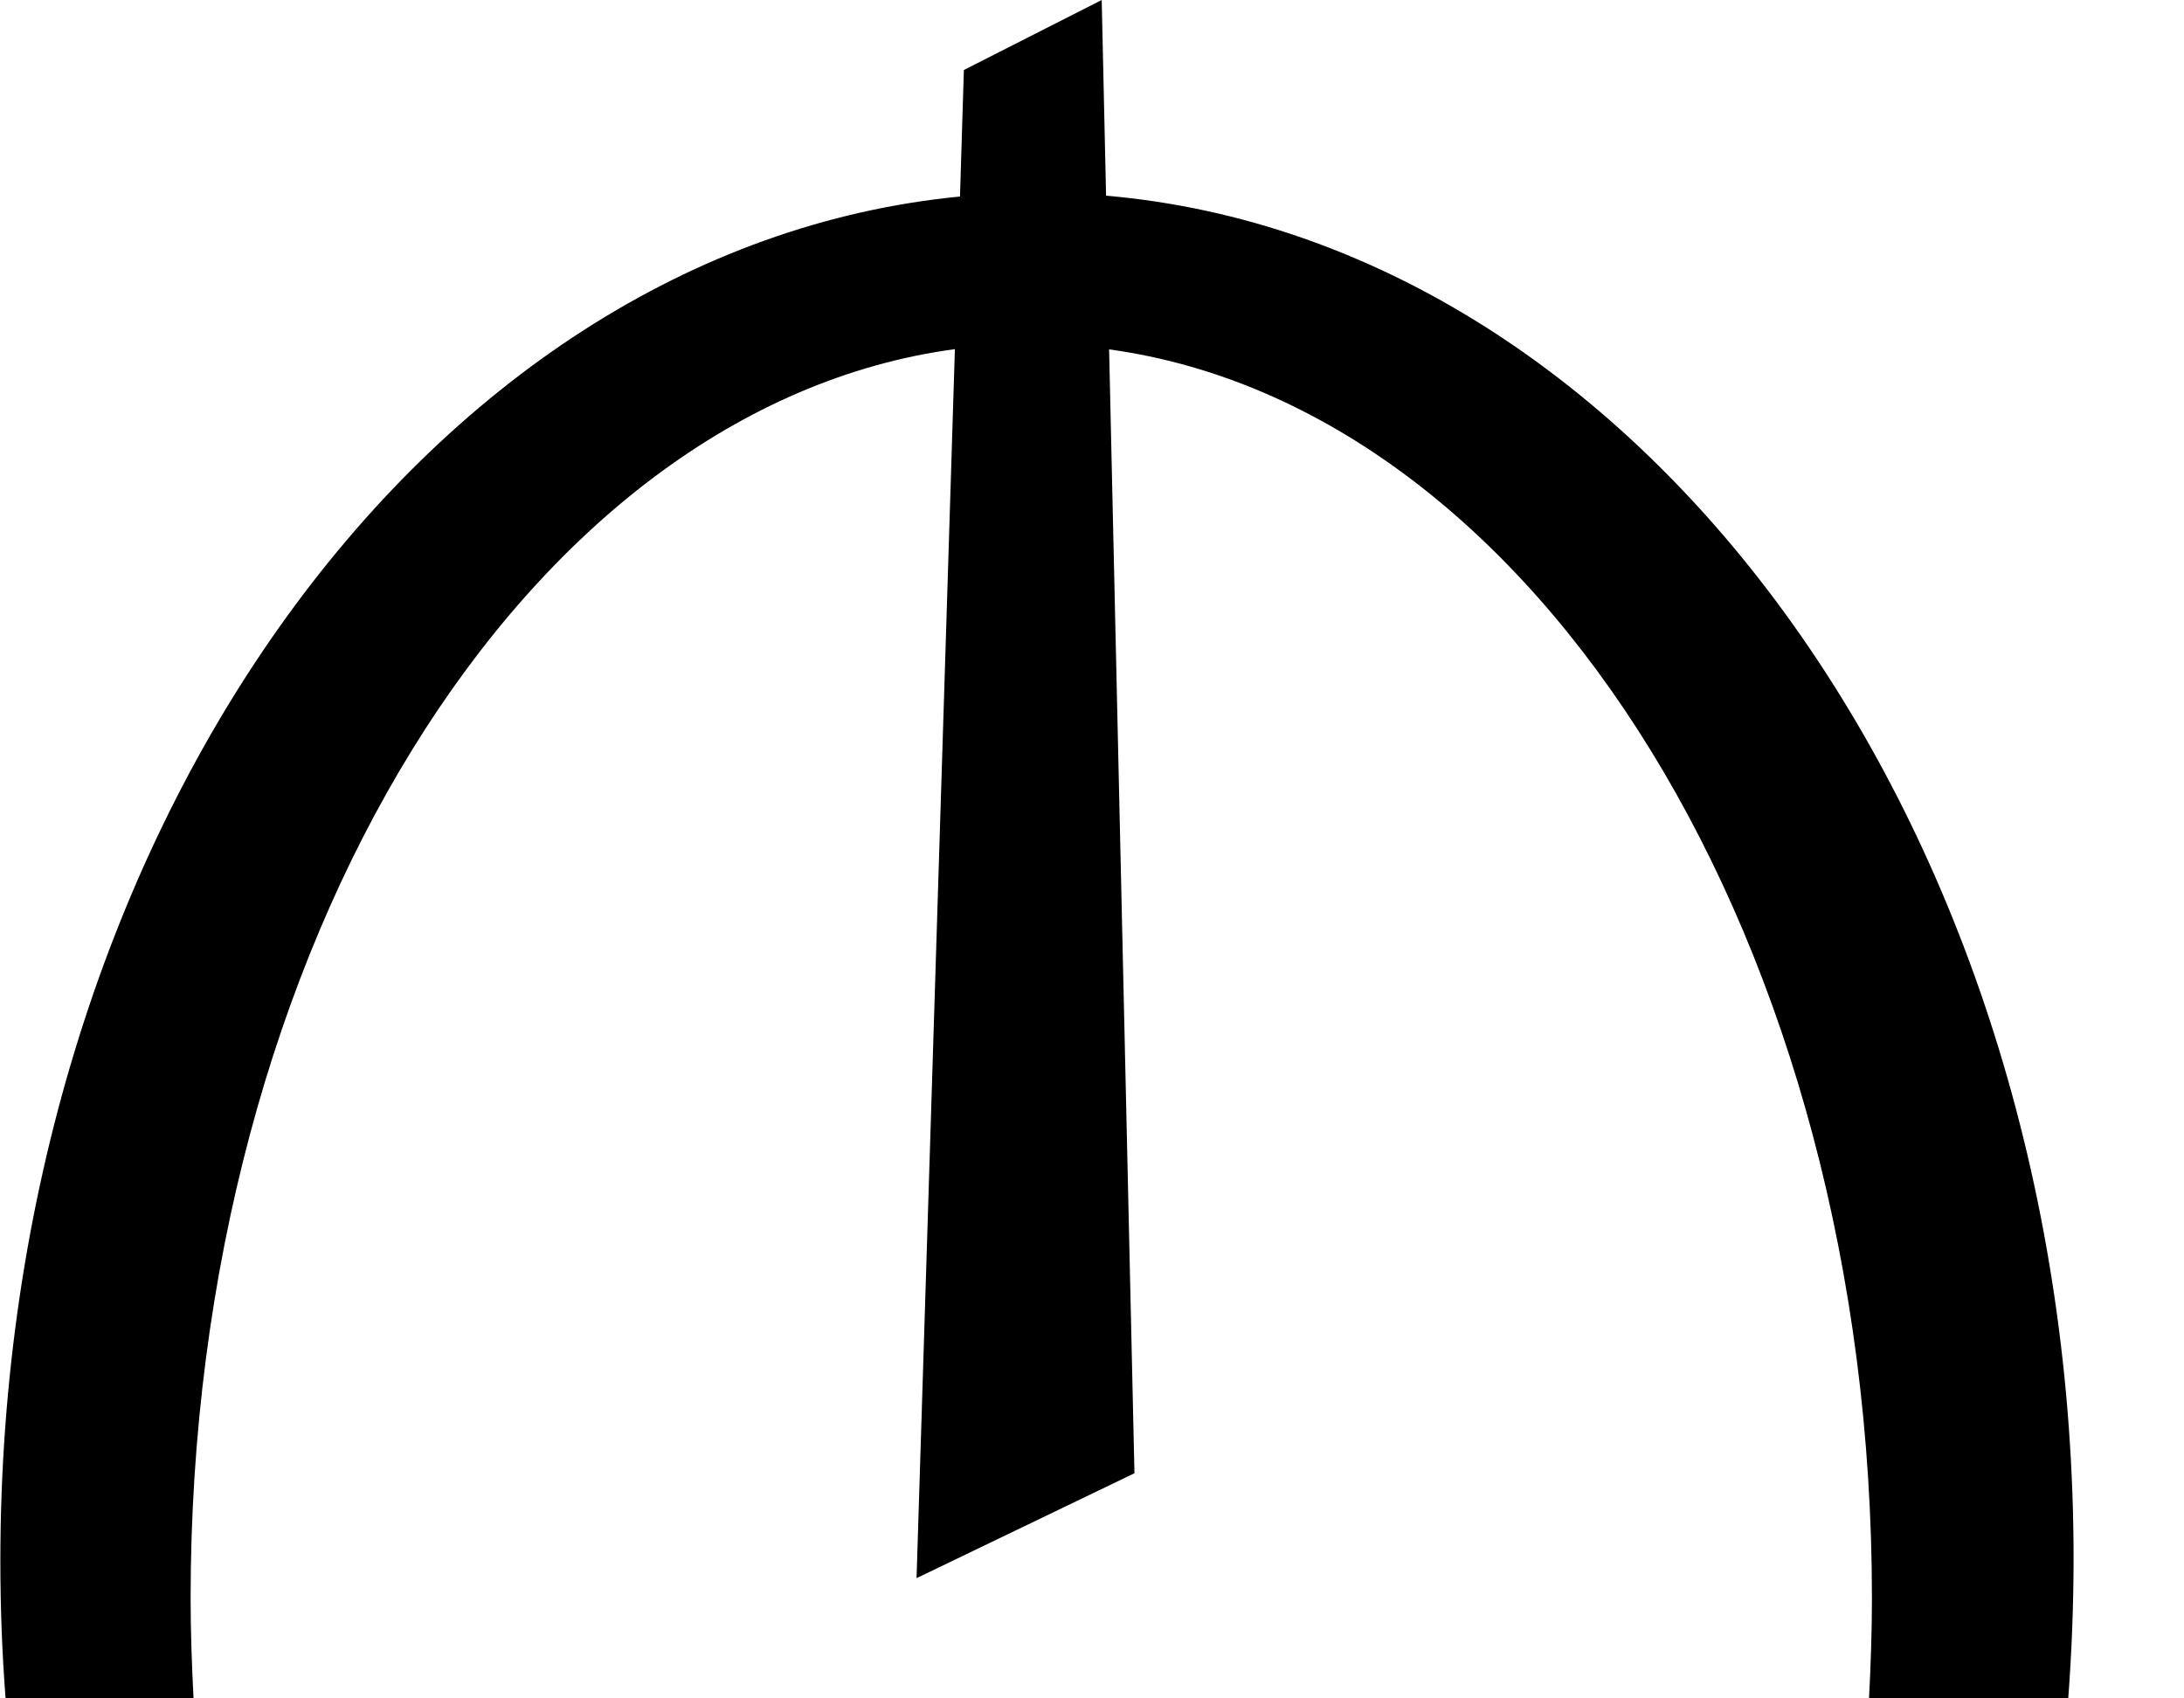 <svg width="18" height="14" viewBox="0 0 18 14"  xmlns="http://www.w3.org/2000/svg">
<path d="M9.116 1.613L9.08 0L7.944 0.577L7.912 1.62C3.49 2.049 0.003 6.918 0.003 12.865C0.003 13.248 0.017 13.627 0.046 14H1.595C1.581 13.72 1.571 13.451 1.571 13.173C1.571 7.779 4.34 3.353 7.87 2.878L7.554 13.009L9.35 12.144L9.141 2.88C12.666 3.364 15.428 7.786 15.428 13.173C15.428 13.453 15.418 13.733 15.404 14H17.046C17.074 13.627 17.089 13.248 17.09 12.865C17.095 6.887 13.566 1.999 9.116 1.613Z" />
</svg>

